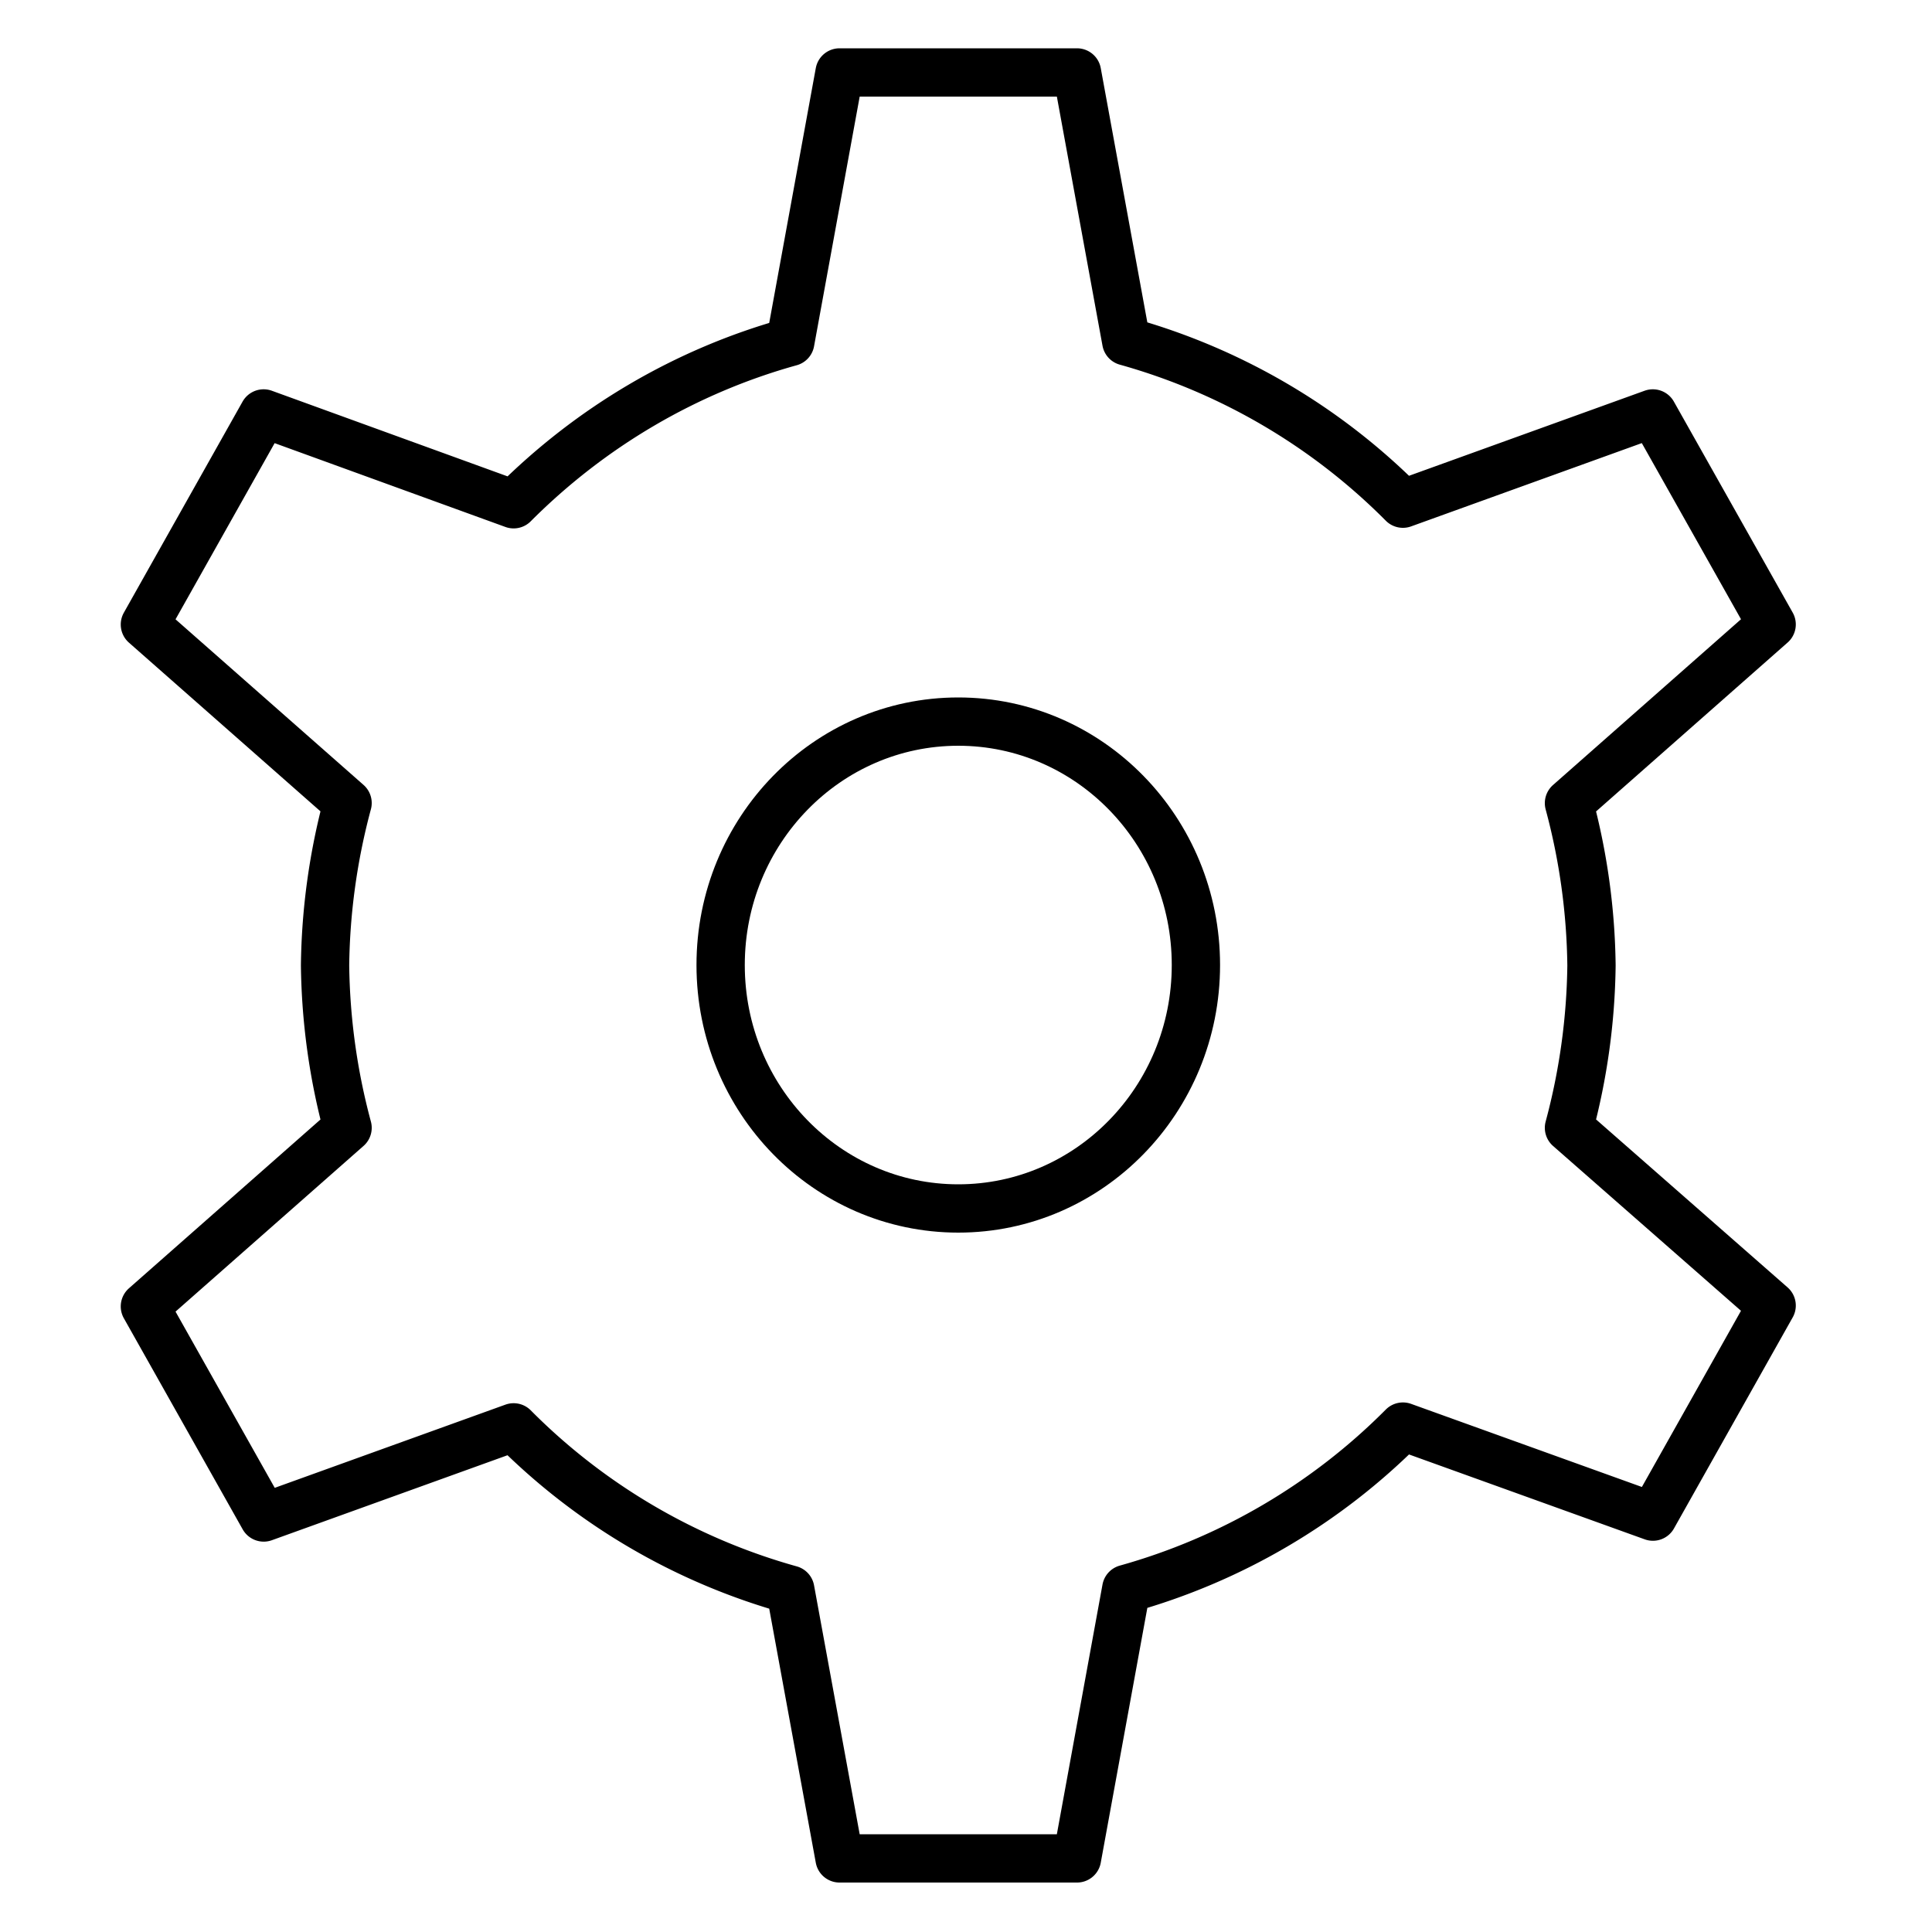 <svg xmlns="http://www.w3.org/2000/svg" viewBox="0 0 20 20"><g fill="none" fill-rule="evenodd" stroke="currentColor" stroke-linecap="round" stroke-linejoin="round" stroke-width=".5" transform="translate(1.5 .75)"><ellipse cx="8.42" cy="9.24" rx="2.46" ry="2.52"/><path d="M14.975 9.244a6.754 6.754 0 0 0-.233-1.68l2.098-1.85-1.23-2.184-2.587.934a6.503 6.503 0 0 0-2.864-1.68L9.649 0H7.191l-.51 2.79c-1.08.3-2.065.879-2.864 1.68l-2.588-.94L0 5.715l2.098 1.848a6.768 6.768 0 0 0-.233 1.681c.007.568.085 1.133.233 1.681L0 12.774l1.23 2.185 2.587-.933a6.493 6.493 0 0 0 2.864 1.68l.51 2.782h2.458l.51-2.79a6.503 6.503 0 0 0 2.864-1.68l2.588.932 1.229-2.185-2.098-1.84a6.766 6.766 0 0 0 .233-1.68z"/></g></svg>
